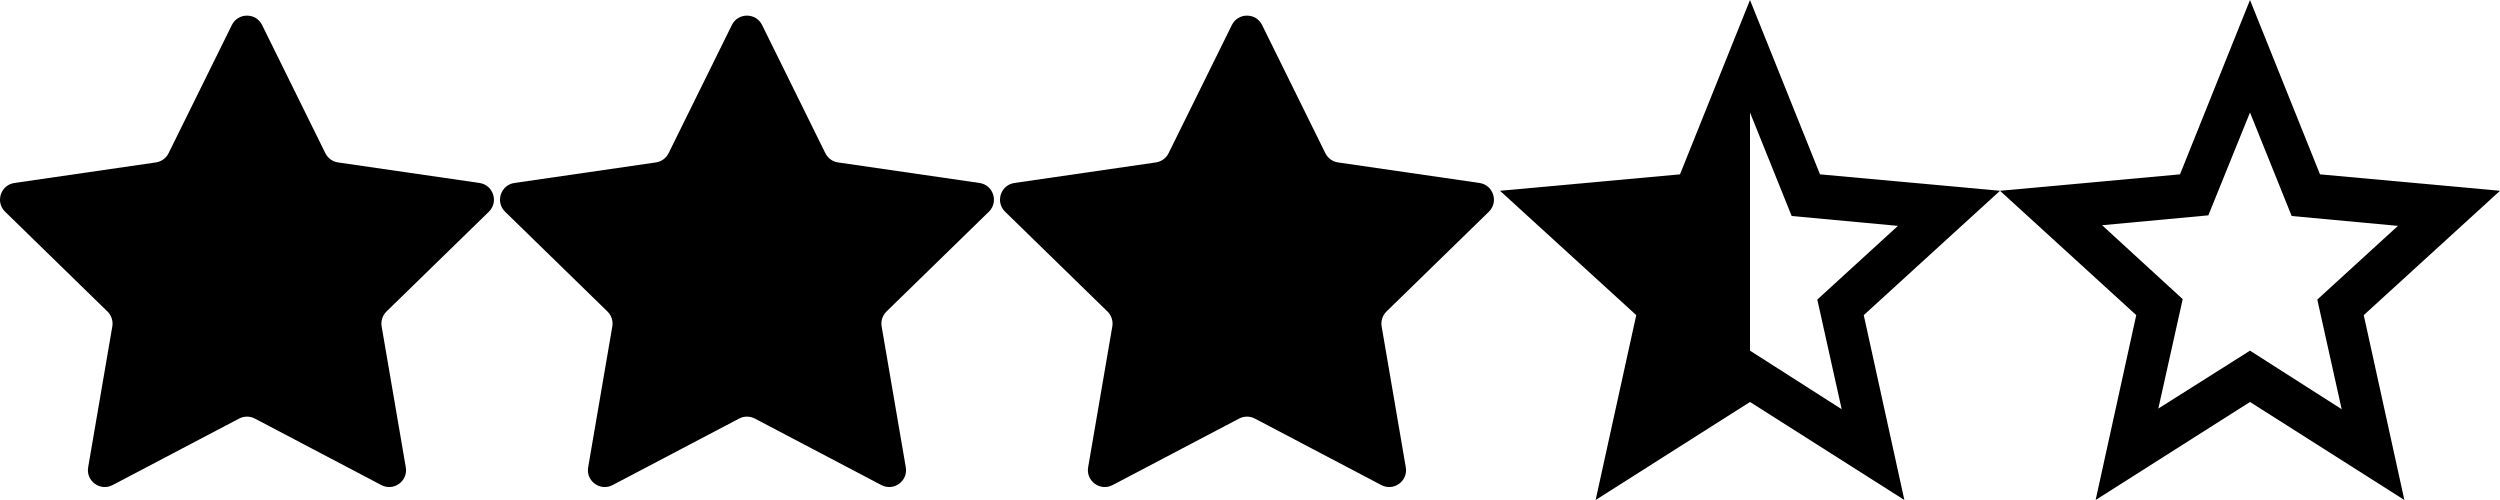 <svg width="160" height="32" viewBox="0 0 160 32" fill="none" xmlns="http://www.w3.org/2000/svg">
<path d="M138.133 26.147L144 22.442L149.867 26.189L148.307 19.172L153.467 14.456L146.667 13.824L144 7.2L141.333 13.782L134.533 14.414L139.693 19.144L138.133 26.147ZM134.12 32L136.72 20.168L128 12.21L139.52 11.158L144 0L148.48 11.158L160 12.21L151.28 20.168L153.88 32L144 25.726L134.12 32Z" fill="black"/>
<path d="M117.867 26.189L116.307 19.172L121.467 14.456L114.667 13.824L112 7.2V22.442L117.867 26.189ZM102.12 32L104.72 20.168L96 12.21L107.52 11.158L112 0L116.48 11.158L128 12.21L119.28 20.168L121.88 32L112 25.726L102.12 32Z" fill="black"/>
<path d="M16.774 1.602L20.822 9.804C20.98 10.123 21.283 10.344 21.635 10.395L30.687 11.71C31.573 11.839 31.926 12.927 31.286 13.551L24.735 19.936C24.481 20.184 24.365 20.541 24.425 20.891L25.971 29.907C26.122 30.788 25.197 31.461 24.405 31.044L16.309 26.788C15.994 26.623 15.618 26.623 15.304 26.788L7.207 31.044C6.416 31.461 5.49 30.788 5.642 29.907L7.188 20.891C7.248 20.541 7.132 20.184 6.877 19.936L0.327 13.551C-0.314 12.926 0.04 11.838 0.925 11.71L9.978 10.395C10.329 10.344 10.633 10.123 10.79 9.804L14.839 1.602C15.235 0.799 16.378 0.799 16.774 1.602Z" fill="black"/>
<path d="M48.774 1.602L52.822 9.804C52.98 10.123 53.283 10.344 53.635 10.395L62.687 11.71C63.573 11.839 63.926 12.927 63.286 13.551L56.735 19.936C56.481 20.184 56.365 20.541 56.425 20.891L57.971 29.907C58.122 30.788 57.197 31.461 56.405 31.044L48.309 26.788C47.994 26.623 47.618 26.623 47.304 26.788L39.207 31.044C38.416 31.461 37.49 30.788 37.642 29.907L39.188 20.891C39.248 20.541 39.132 20.184 38.877 19.936L32.327 13.551C31.686 12.926 32.04 11.838 32.925 11.71L41.978 10.395C42.329 10.344 42.633 10.123 42.791 9.804L46.839 1.602C47.234 0.799 48.378 0.799 48.774 1.602Z" fill="black"/>
<path d="M80.774 1.602L84.822 9.804C84.98 10.123 85.283 10.344 85.635 10.395L94.687 11.71C95.573 11.839 95.926 12.927 95.286 13.551L88.735 19.936C88.481 20.184 88.365 20.541 88.425 20.891L89.971 29.907C90.122 30.788 89.197 31.461 88.405 31.044L80.309 26.788C79.994 26.623 79.618 26.623 79.304 26.788L71.207 31.044C70.416 31.461 69.49 30.788 69.641 29.907L71.188 20.891C71.248 20.541 71.132 20.184 70.877 19.936L64.327 13.551C63.686 12.926 64.04 11.838 64.925 11.71L73.978 10.395C74.329 10.344 74.633 10.123 74.79 9.804L78.839 1.602C79.234 0.799 80.378 0.799 80.774 1.602Z" fill="black"/>
</svg>
